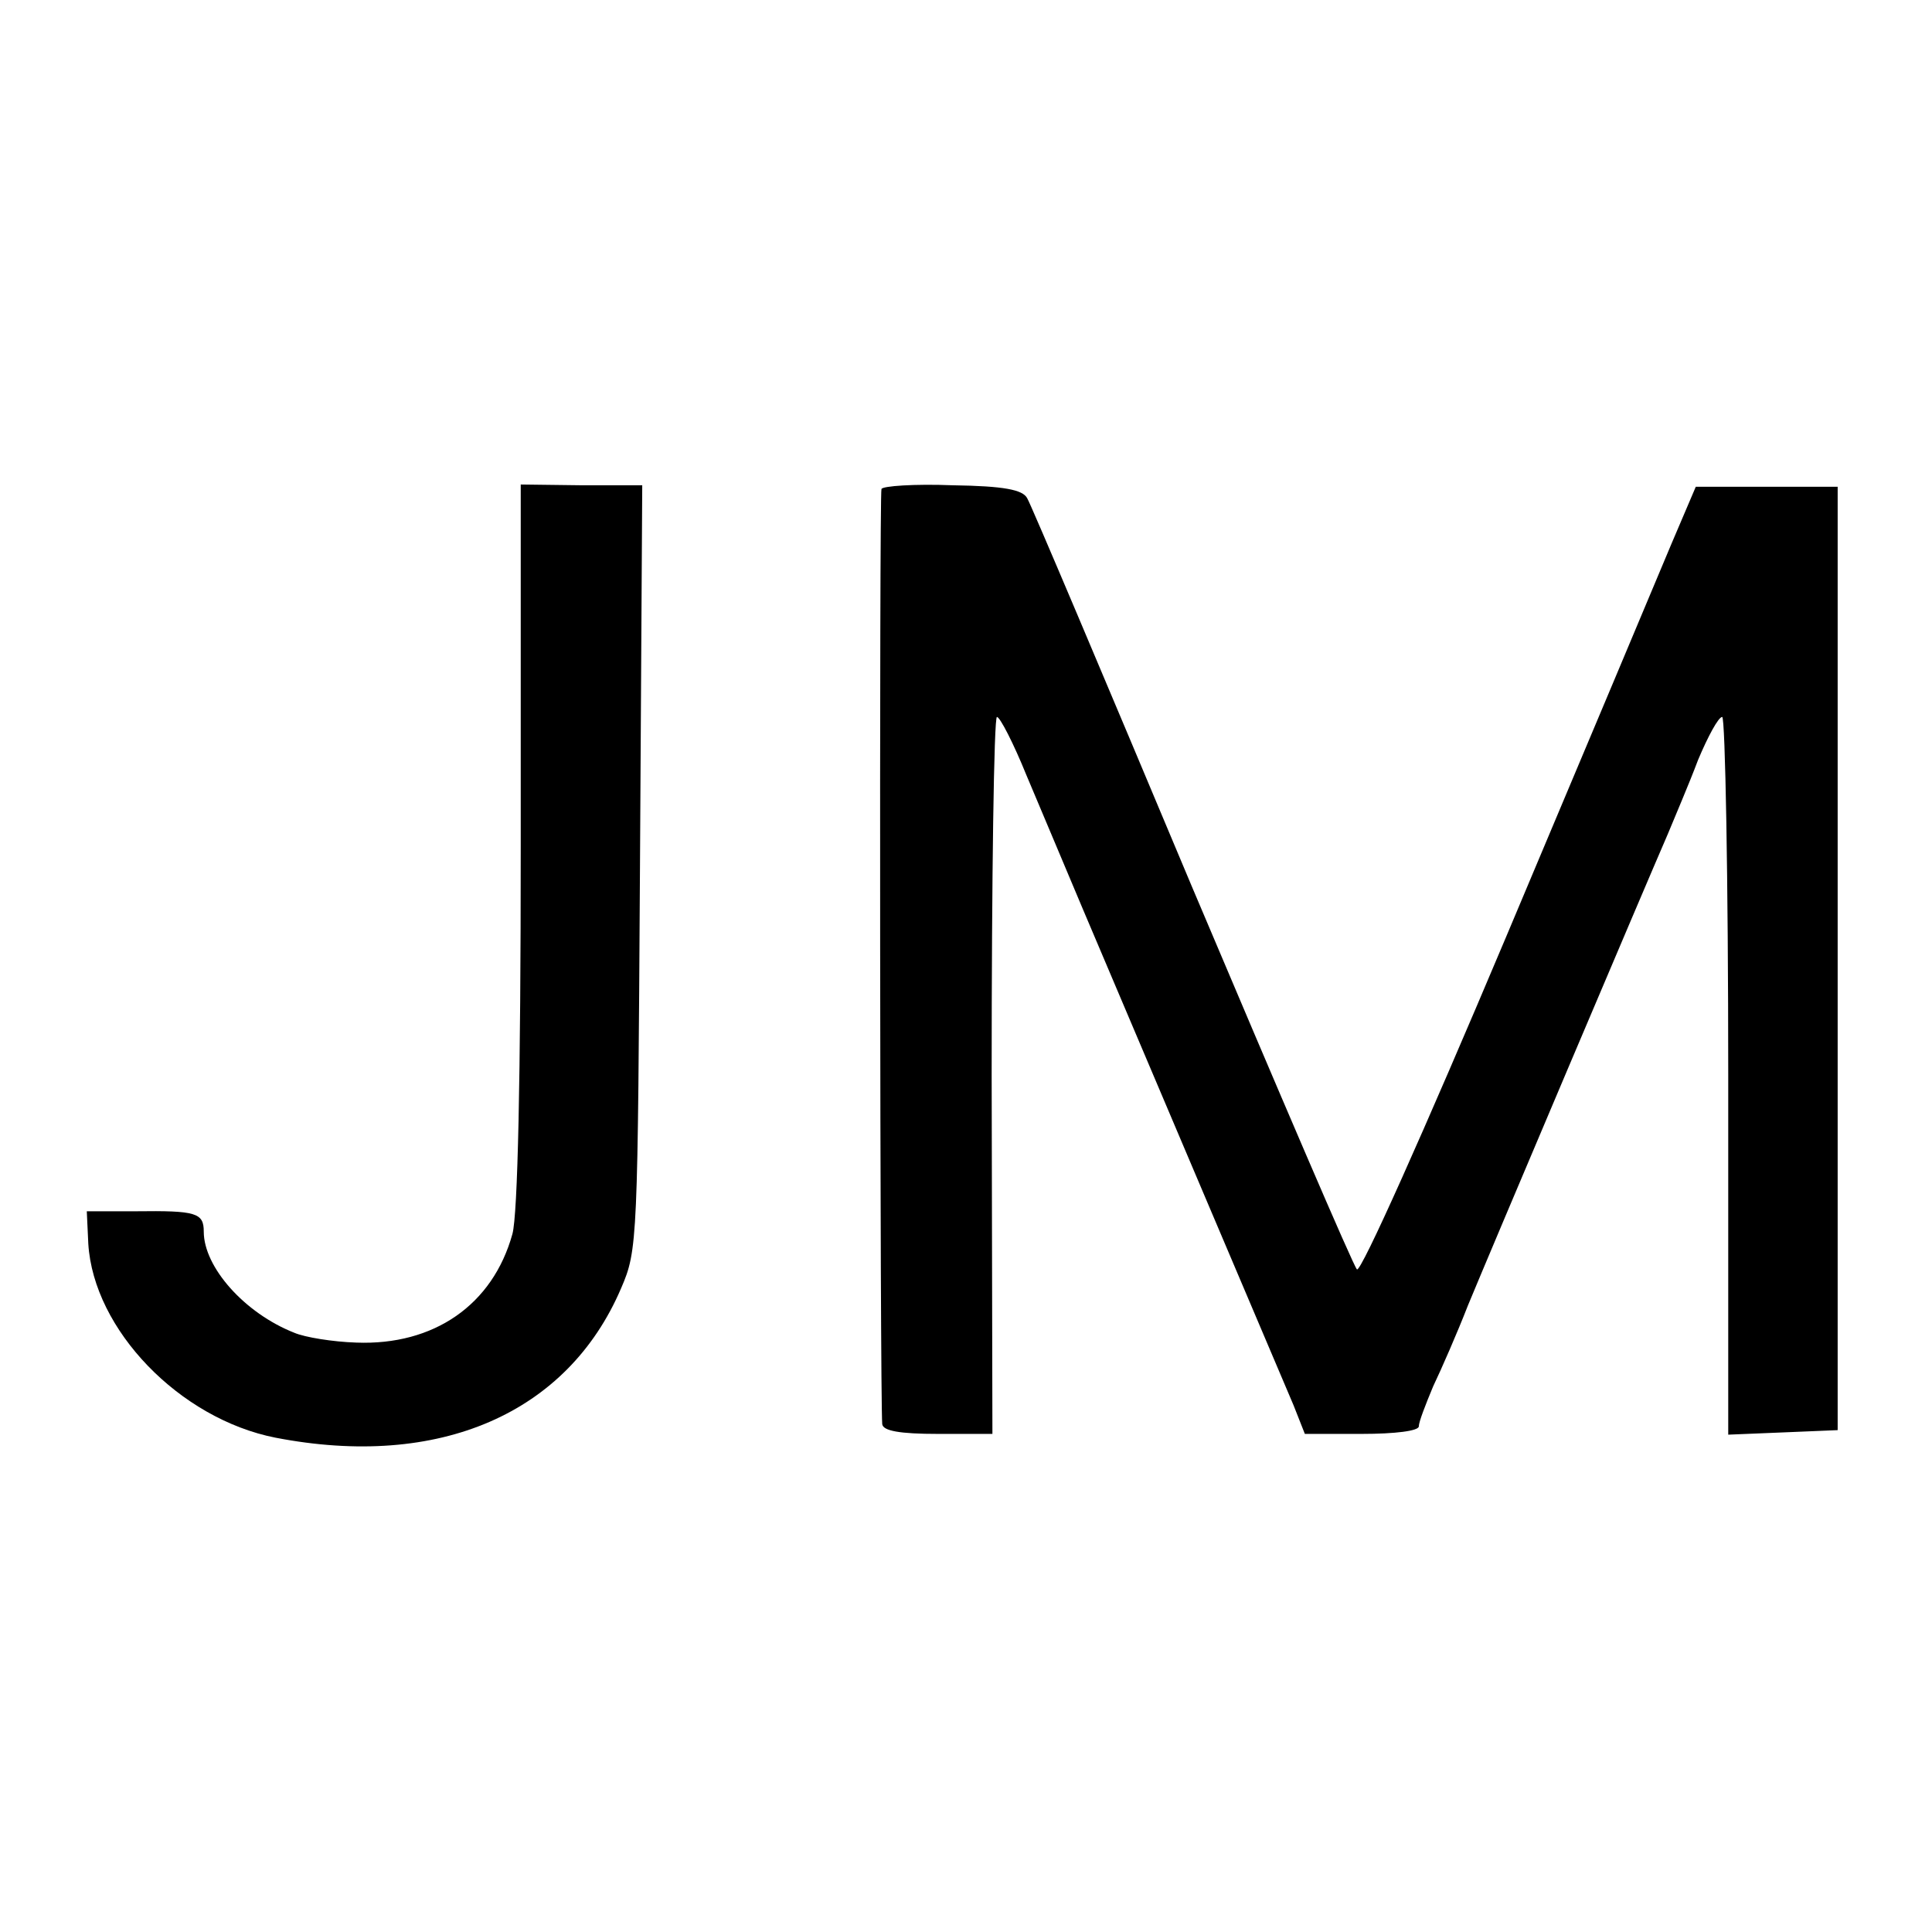 <?xml version="1.0" standalone="no"?>
<!DOCTYPE svg PUBLIC "-//W3C//DTD SVG 20010904//EN"
 "http://www.w3.org/TR/2001/REC-SVG-20010904/DTD/svg10.dtd">
<svg version="1.0" xmlns="http://www.w3.org/2000/svg"
 width="256pt" height="256pt" viewBox="0 0 256 256"
 preserveAspectRatio="xMidYMid meet">
<g transform="translate(0,256) scale(0.1,-0.1)"
fill="#000000" stroke="none">
<path d="M690 1441 c0 -313 -4 -490 -11 -516 -26 -94 -104 -148 -207 -144 -31
1 -68 7 -82 13 -66 26 -120 87 -120 134 0 25 -10 28 -90 27 l-65 0 2 -43 c7
-114 121 -232 248 -257 217 -42 387 32 458 198 22 51 22 61 25 558 l3 506 -81
0 -80 1 0 -477z"/>
<path d="M1168 1912 c-3 -6 -2 -1203 1 -1239 1 -9 23 -13 74 -13 l72 0 -1 475
c0 261 3 475 7 475 4 0 22 -35 39 -77 18 -43 52 -123 75 -178 93 -219 264
-622 279 -657 l15 -38 75 0 c45 0 76 4 76 10 0 6 9 29 19 53 11 23 32 71 46
107 28 68 235 556 265 625 9 22 28 66 40 98 13 31 27 57 32 57 4 0 8 -214 8
-475 l0 -476 73 3 72 3 0 625 0 625 -94 0 -94 0 -32 -75 c-17 -41 -116 -276
-220 -523 -108 -256 -192 -444 -197 -439 -5 5 -103 234 -219 508 -115 274
-213 506 -218 514 -6 11 -30 16 -99 17 -50 2 -93 -1 -94 -5z"/>
</g>
</svg>

